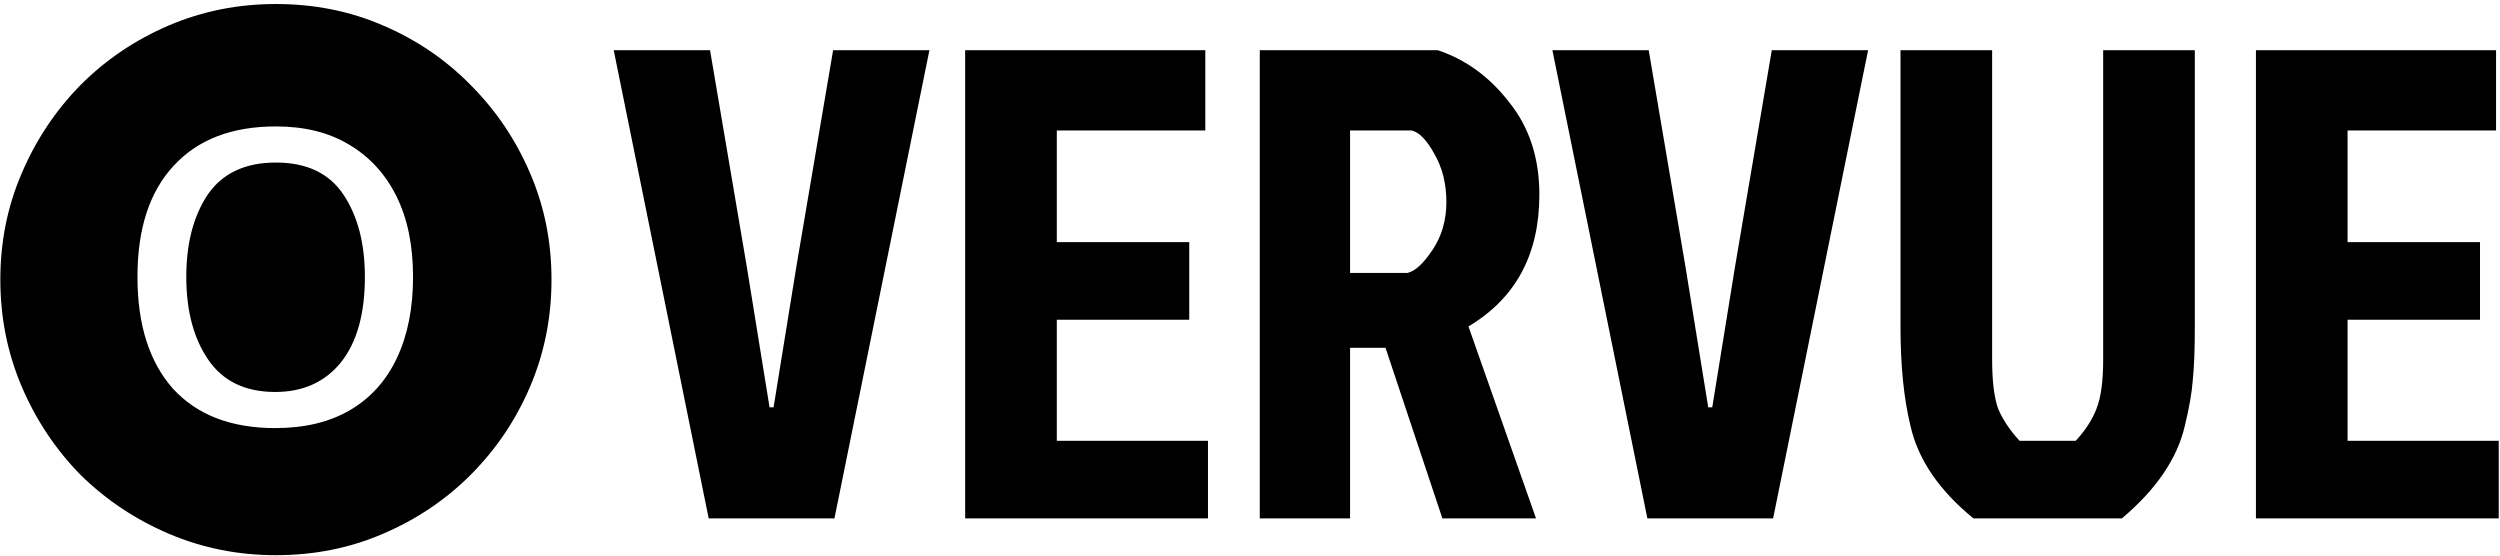 <svg width="598" height="133" viewBox="0 0 598 133" fill="none" xmlns="http://www.w3.org/2000/svg">
<path d="M65.84 102.4C72.88 102.4 78.853 100.96 83.76 98.08C88.667 95.2 92.4 91.04 94.96 85.6C97.52 80.16 98.8 73.707 98.8 66.24C98.8 58.667 97.467 52.213 94.8 46.88C92.133 41.547 88.347 37.44 83.44 34.56C78.64 31.68 72.827 30.24 66 30.24C55.44 30.24 47.28 33.387 41.52 39.68C35.76 45.867 32.88 54.72 32.88 66.24C32.88 77.653 35.707 86.56 41.36 92.96C47.12 99.253 55.28 102.4 65.84 102.4ZM65.84 93.76C58.693 93.76 53.36 91.2 49.84 86.08C46.32 80.96 44.56 74.347 44.56 66.24C44.56 58.24 46.267 51.68 49.68 46.56C53.2 41.44 58.64 38.88 66 38.88C73.36 38.88 78.747 41.44 82.16 46.56C85.573 51.68 87.28 58.24 87.28 66.24C87.28 75.093 85.36 81.92 81.52 86.72C77.68 91.413 72.453 93.76 65.84 93.76ZM66 132.8C56.933 132.8 48.4 131.093 40.4 127.68C32.4 124.267 25.36 119.573 19.28 113.6C13.307 107.52 8.613 100.48 5.2 92.48C1.787 84.48 0.08 75.947 0.08 66.88C0.08 57.813 1.787 49.333 5.2 41.44C8.613 33.44 13.307 26.4 19.28 20.32C25.36 14.24 32.4 9.493 40.4 6.08C48.4 2.667 56.933 0.96 66 0.96C75.173 0.96 83.707 2.667 91.6 6.08C99.6 9.493 106.587 14.24 112.56 20.32C118.64 26.4 123.387 33.44 126.8 41.44C130.213 49.333 131.92 57.813 131.92 66.88C131.92 75.947 130.213 84.48 126.8 92.48C123.387 100.48 118.64 107.52 112.56 113.6C106.587 119.573 99.6 124.267 91.6 127.68C83.707 131.093 75.173 132.8 66 132.8ZM222.32 12L199.6 124H169.52L146.8 12H169.84L178.64 63.84L184.08 97.44H185.04L190.48 63.84L199.28 12H222.32ZM230.868 124V12H288.308V31.2H252.788V57.92H284.468V76.48H252.788V105.44H288.948V124H230.868ZM301.336 12H343.896C350.616 14.24 356.323 18.4 361.016 24.48C365.816 30.453 368.216 37.813 368.216 46.56C368.216 60.853 362.563 71.36 351.256 78.08L367.416 124H345.016L331.416 83.2H322.936V124H301.336V12ZM322.936 31.2V65.28H336.696C338.51 64.853 340.483 63.04 342.616 59.84C344.856 56.533 345.976 52.693 345.976 48.32C345.976 43.947 345.016 40.107 343.096 36.8C341.283 33.493 339.47 31.627 337.656 31.2H322.936ZM446.851 12L424.131 124H394.051L371.331 12H394.371L403.171 63.84L408.611 97.44H409.571L415.011 63.84L423.811 12H446.851ZM483.079 105.44H496.519C498.865 102.88 500.519 100.32 501.479 97.76C502.545 95.093 503.079 91.2 503.079 86.08V12H524.999V78.08C524.999 83.52 524.839 87.787 524.519 90.88C524.305 93.867 523.665 97.547 522.599 101.92C520.785 109.707 515.772 117.067 507.559 124H472.039C463.825 117.28 458.812 109.92 456.999 101.92C455.399 95.413 454.599 87.467 454.599 78.08V12H476.519V86.08C476.519 91.2 476.999 95.093 477.959 97.76C479.025 100.32 480.732 102.88 483.079 105.44ZM539.618 124V12H597.058V31.2H561.538V57.92H593.218V76.48H561.538V105.44H597.698V124H539.618Z" fill="black"/>
</svg>
